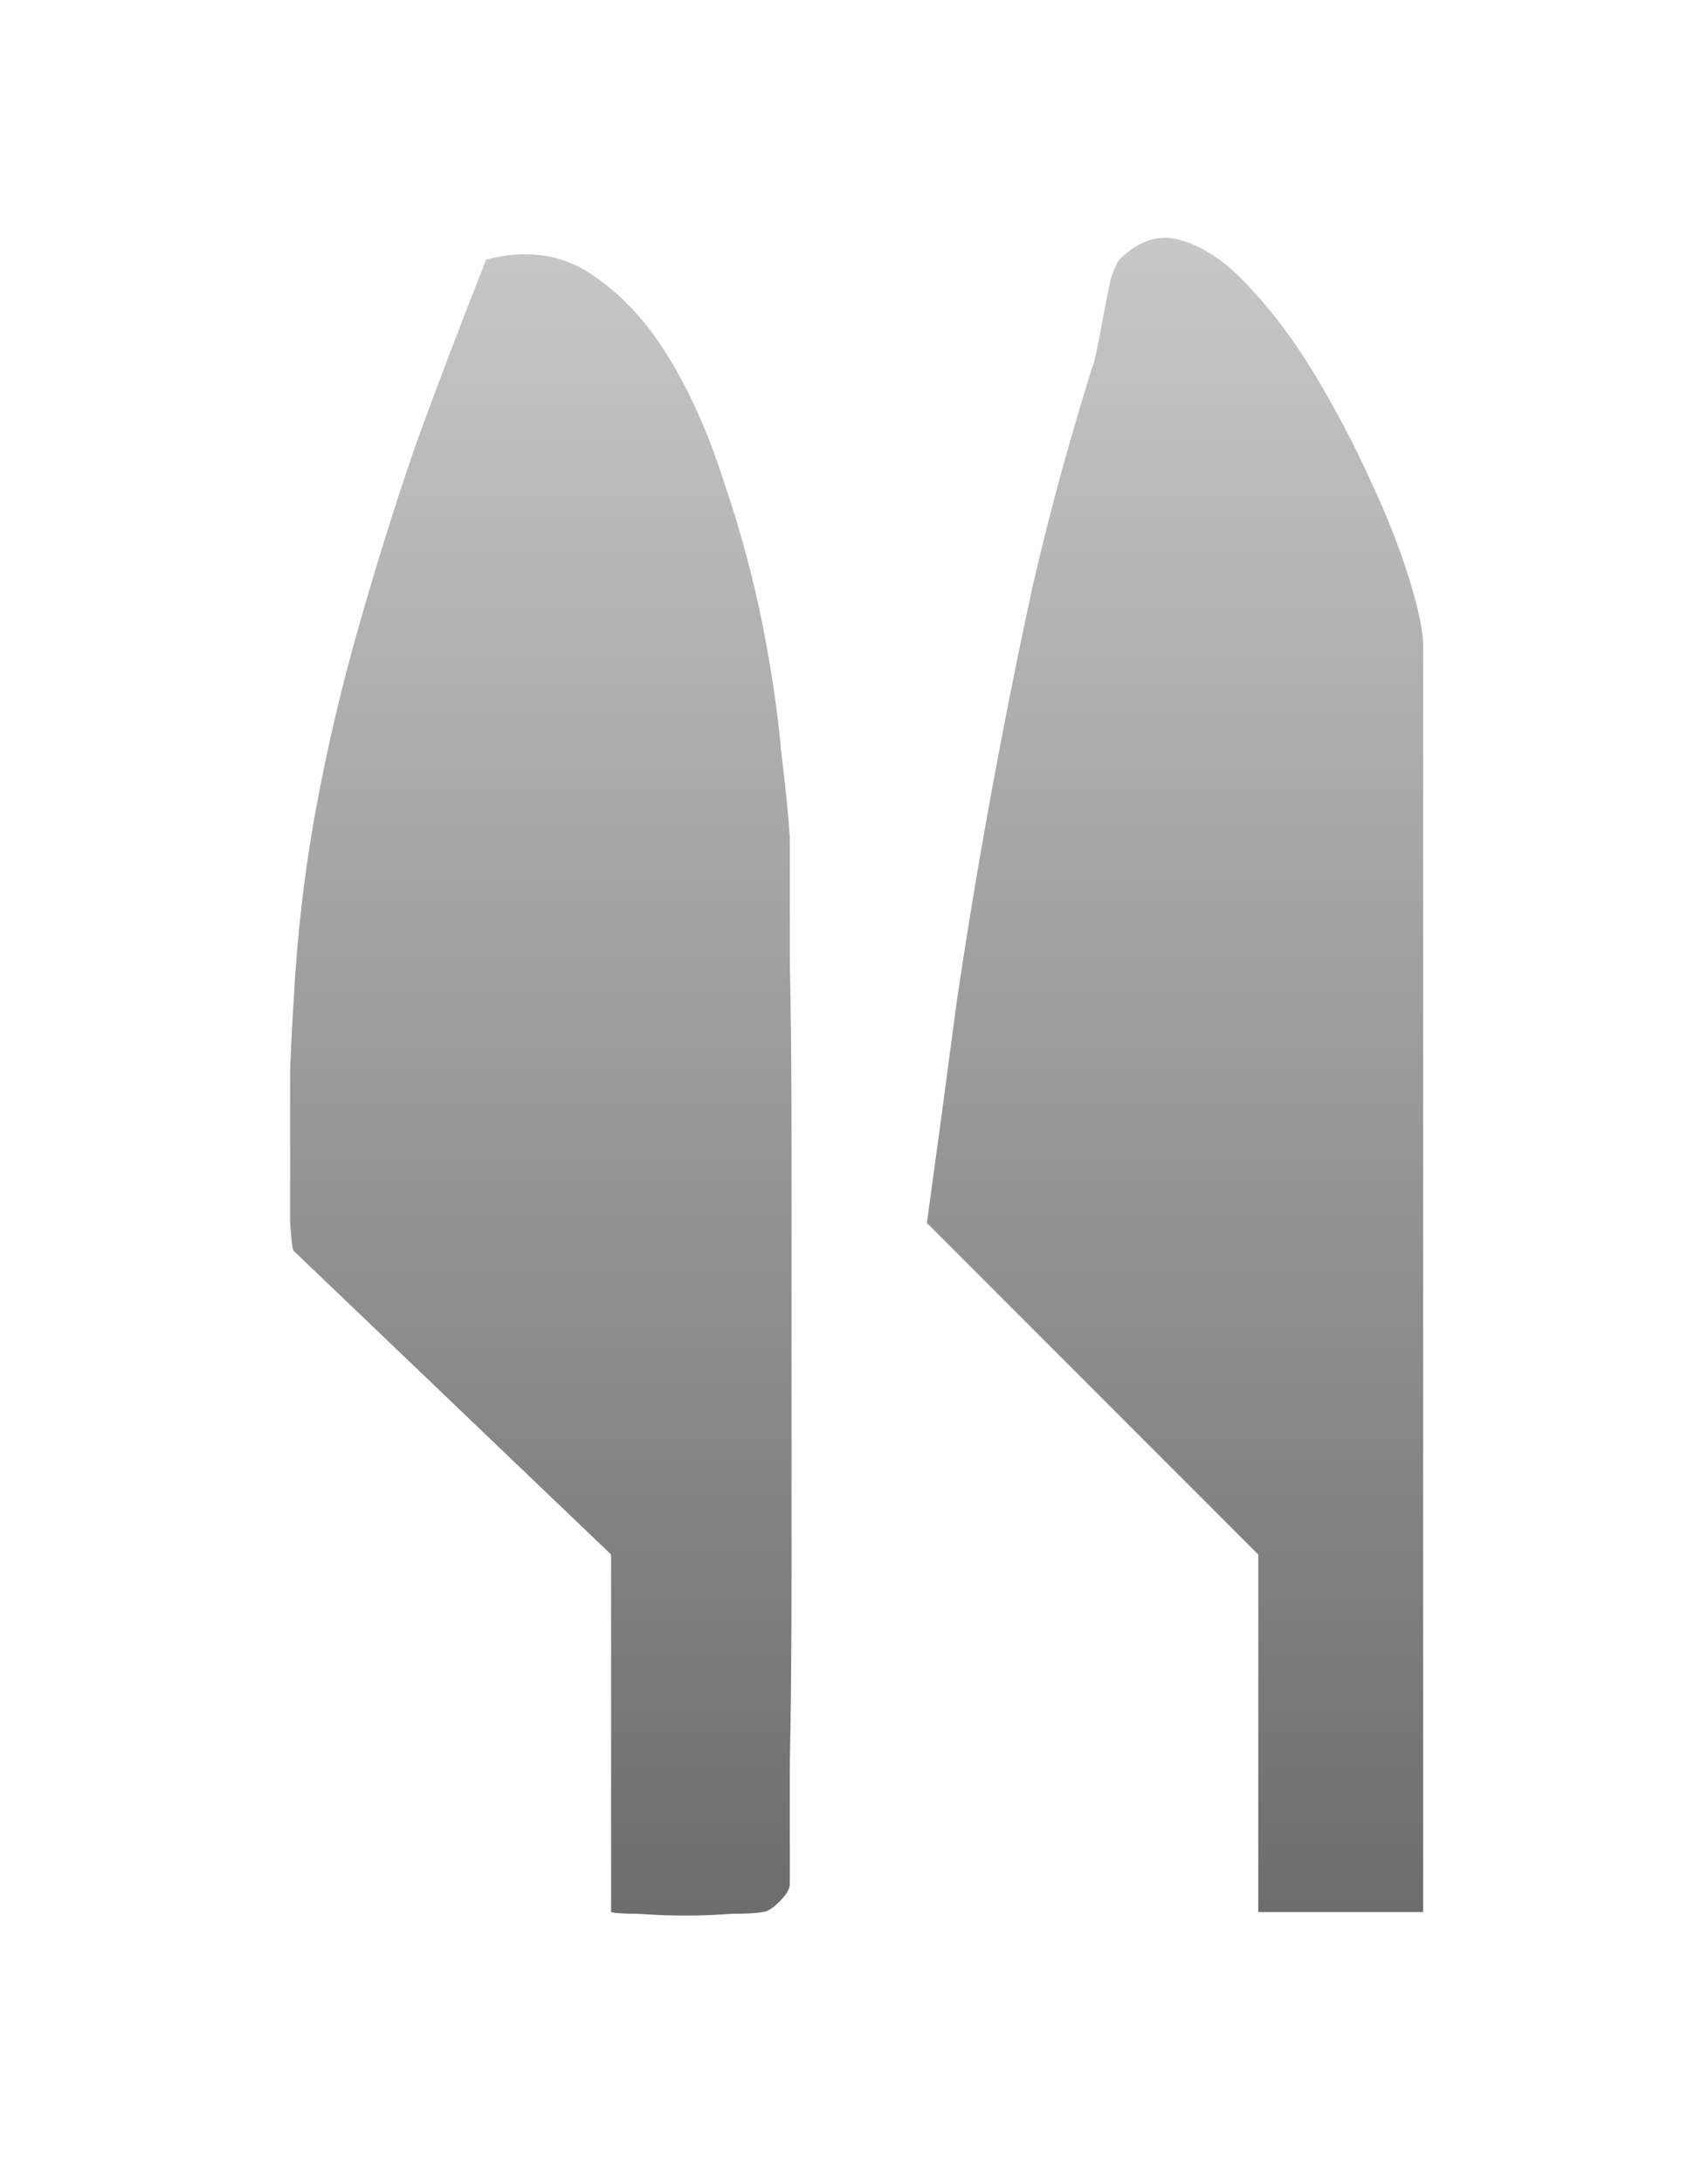 <svg xmlns="http://www.w3.org/2000/svg" width="126" height="161" fill="none" viewBox="0 0 126 161"><g clip-path="url(#clip0_1_2)"><path fill="url(#paint0_linear_1_2)" d="M21.656 92.232C21.571 92.147 21.485 91.421 21.4 90.056C21.4 88.605 21.4 86.899 21.4 84.936C21.4 82.973 21.4 80.968 21.4 78.92C21.485 76.872 21.571 75.208 21.656 73.928C21.912 68.979 22.467 64.2 23.32 59.592C24.173 54.984 25.24 50.461 26.52 46.024C27.8 41.501 29.208 37.021 30.744 32.584C32.365 28.147 34.072 23.667 35.864 19.144C38.765 18.376 41.325 18.717 43.544 20.168C45.763 21.619 47.683 23.667 49.304 26.312C50.925 28.957 52.291 32.029 53.4 35.528C54.595 39.027 55.533 42.483 56.216 45.896C56.899 49.309 57.368 52.467 57.624 55.368C57.965 58.184 58.179 60.317 58.264 61.768C58.264 63.645 58.264 66.632 58.264 70.728C58.349 74.739 58.392 79.304 58.392 84.424C58.392 89.459 58.392 94.792 58.392 100.424C58.392 105.971 58.392 111.304 58.392 116.424C58.392 121.459 58.349 126.024 58.264 130.12C58.264 134.131 58.264 137.075 58.264 138.952C58.264 139.293 58.008 139.72 57.496 140.232C56.984 140.744 56.557 141 56.216 141C55.789 141.085 55.021 141.128 53.912 141.128C52.888 141.213 51.779 141.256 50.584 141.256C49.389 141.256 48.237 141.213 47.128 141.128C46.104 141.128 45.421 141.085 45.08 141V114.632L21.656 92.232ZM92.824 114.632L68.376 90.184C69.144 84.637 69.869 79.261 70.552 74.056C71.32 68.851 72.173 63.688 73.112 58.568C74.051 53.448 75.075 48.328 76.184 43.208C77.379 38.003 78.829 32.669 80.536 27.208C80.621 27.037 80.749 26.568 80.92 25.8C81.091 24.947 81.261 24.051 81.432 23.112C81.603 22.173 81.773 21.32 81.944 20.552C82.2 19.784 82.413 19.315 82.584 19.144C84.035 17.693 85.571 17.224 87.192 17.736C88.899 18.248 90.563 19.4 92.184 21.192C93.891 22.984 95.512 25.16 97.048 27.72C98.584 30.28 99.949 32.883 101.144 35.528C102.339 38.088 103.277 40.477 103.96 42.696C104.643 44.915 104.984 46.536 104.984 47.56V141H92.824V114.632Z"/></g><defs><linearGradient id="paint0_linear_1_2" x1="204.5" x2="204.5" y1="10" y2="198" gradientUnits="userSpaceOnUse"><stop stop-color="#CDCDCD"/><stop offset="1" stop-color="#434343"/></linearGradient><clipPath id="clip0_1_2"><rect width="126" height="161" fill="#fff"/></clipPath></defs></svg>